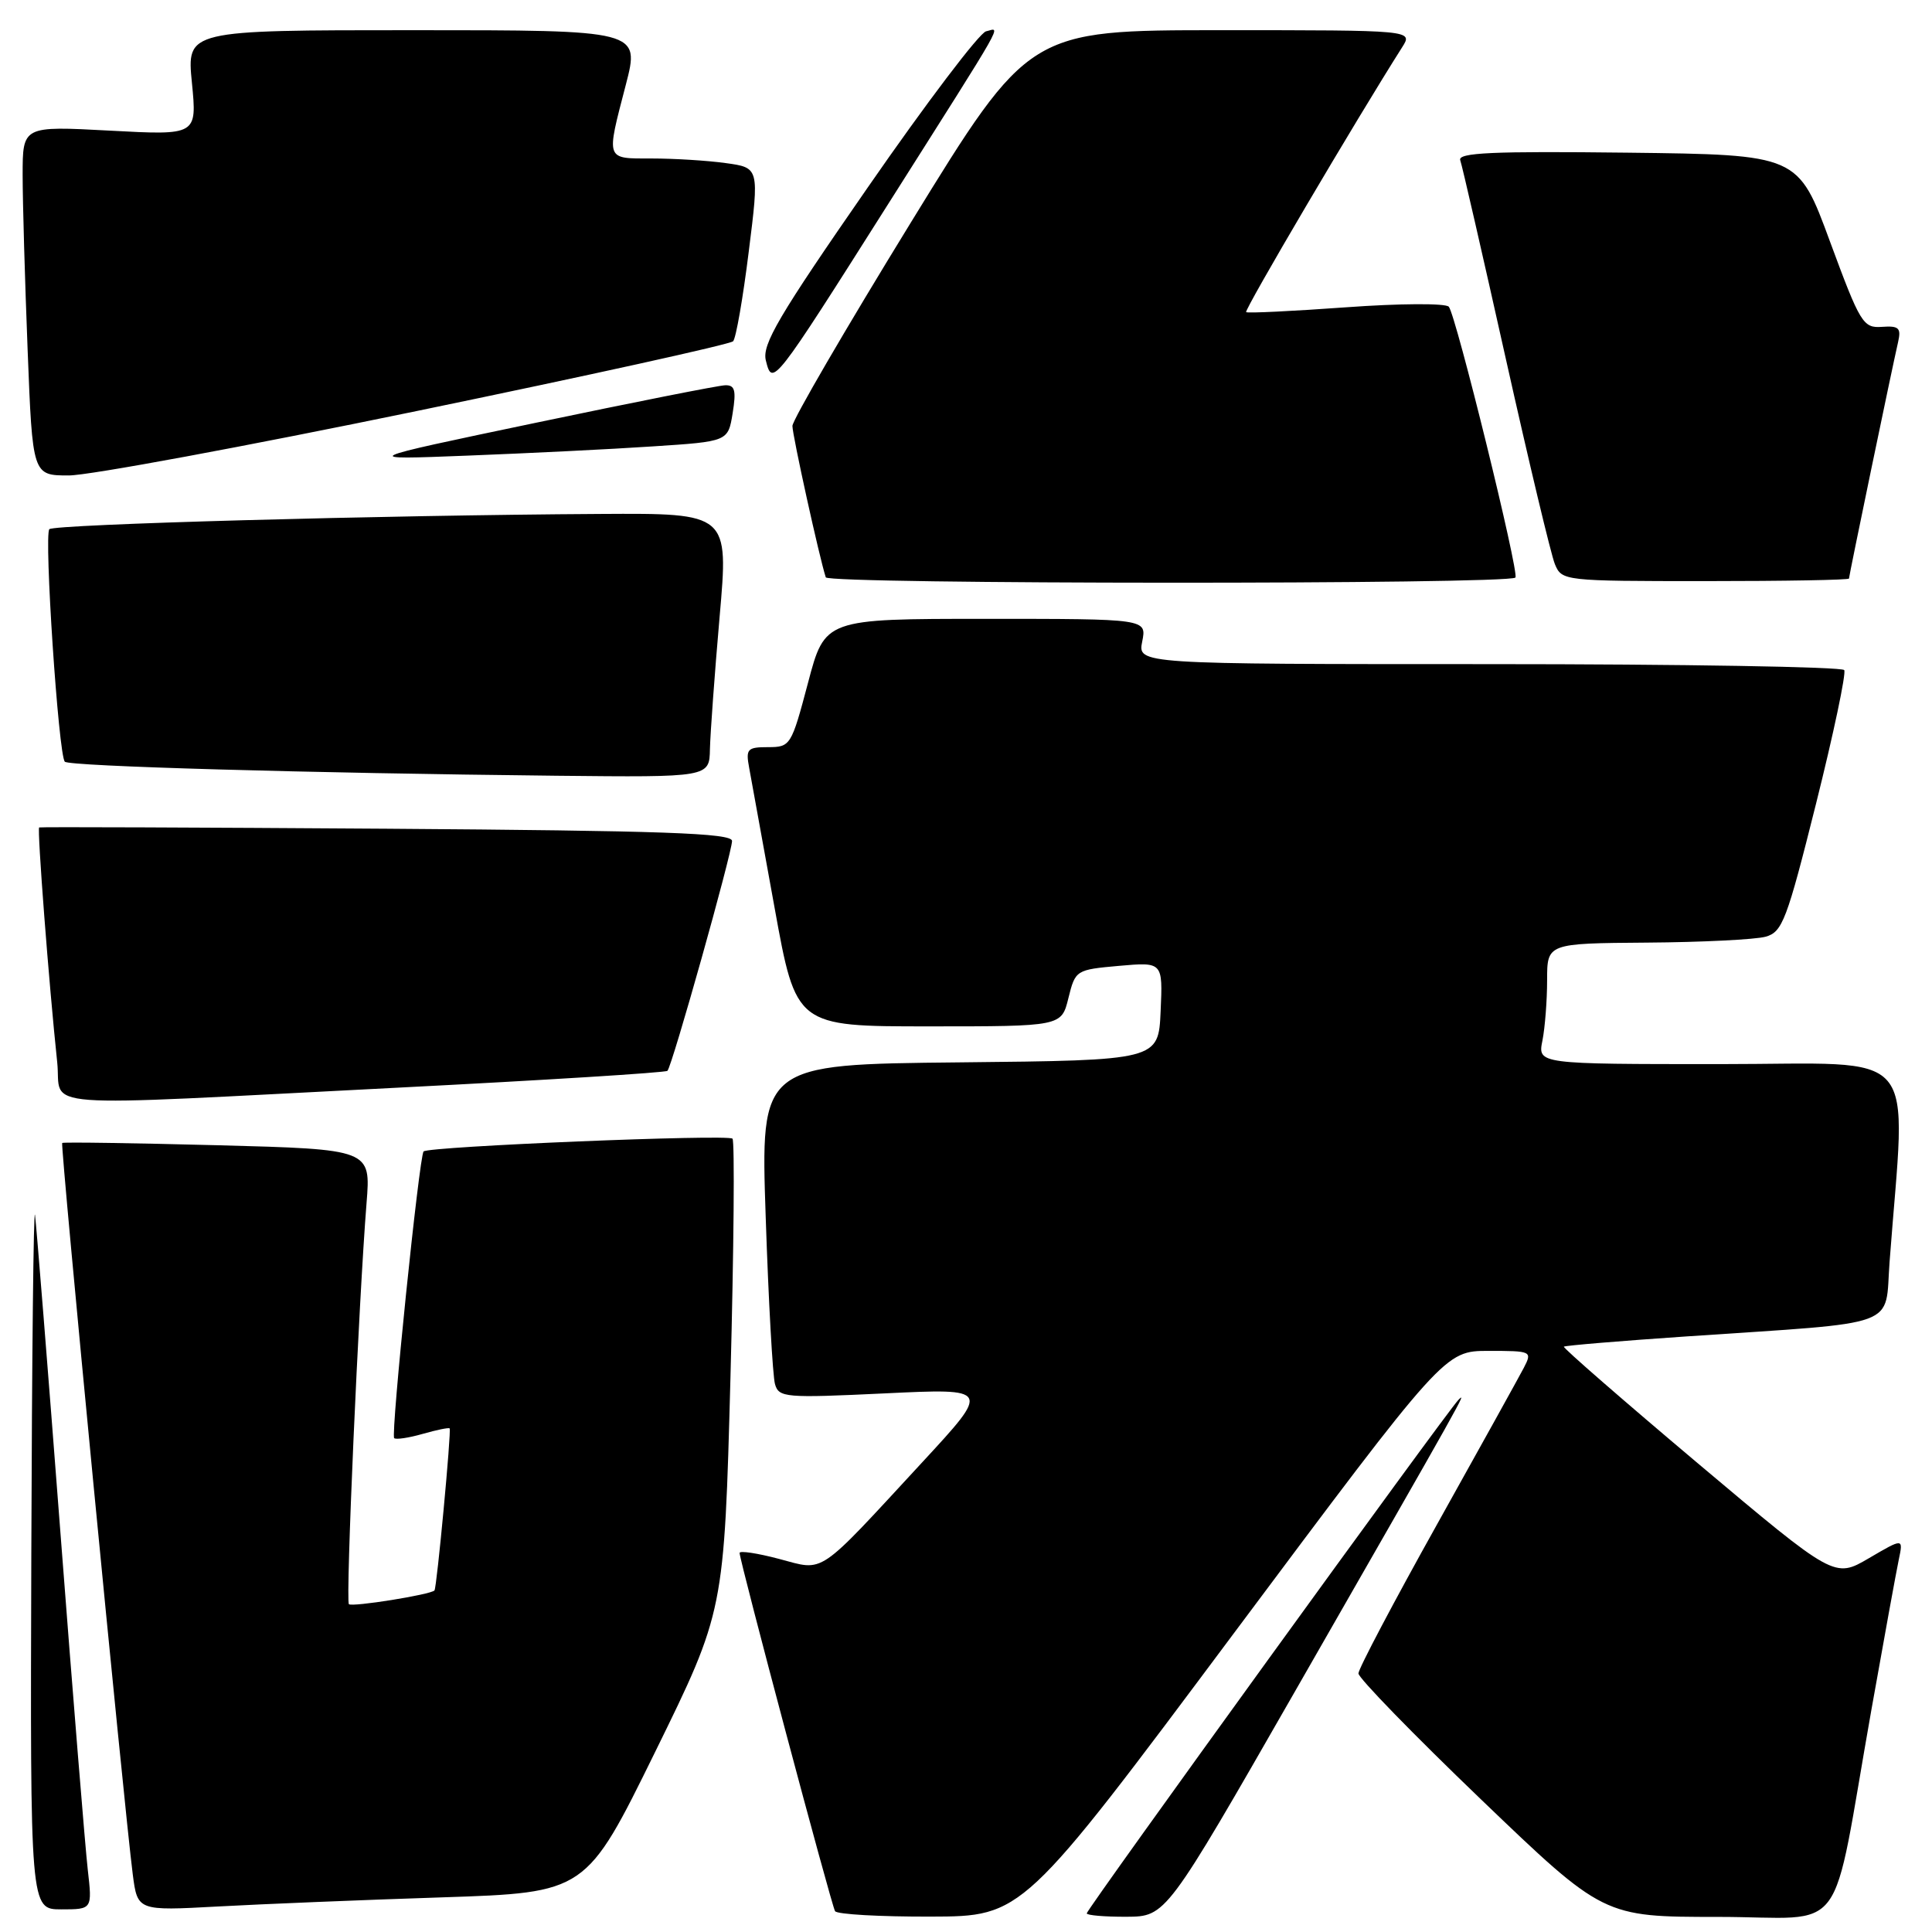 <?xml version="1.0" encoding="UTF-8" standalone="no"?>
<!DOCTYPE svg PUBLIC "-//W3C//DTD SVG 1.1//EN" "http://www.w3.org/Graphics/SVG/1.1/DTD/svg11.dtd" >
<svg xmlns="http://www.w3.org/2000/svg" xmlns:xlink="http://www.w3.org/1999/xlink" version="1.1" viewBox="0 0 256 256">
 <g >
 <path fill="currentColor"
d=" M 163.46 216.46 C 191.43 179.00 191.43 179.00 197.25 179.00 C 202.96 179.00 203.05 179.04 201.91 181.25 C 201.26 182.49 196.07 191.86 190.37 202.07 C 184.67 212.28 180.00 221.13 180.00 221.74 C 180.00 222.34 187.30 229.85 196.23 238.42 C 212.47 254.00 212.47 254.00 227.66 254.00 C 245.11 254.00 242.47 257.57 247.98 226.50 C 249.64 217.15 251.27 208.22 251.60 206.65 C 252.20 203.80 252.20 203.80 247.64 206.47 C 243.08 209.14 243.08 209.14 225.01 193.93 C 215.08 185.56 207.07 178.59 207.22 178.44 C 207.38 178.29 214.70 177.68 223.50 177.08 C 252.26 175.13 249.71 176.07 250.38 167.19 C 252.55 138.20 254.95 141.00 227.98 141.00 C 203.75 141.00 203.75 141.00 204.38 137.88 C 204.72 136.16 205.00 132.56 205.00 129.88 C 205.00 125.00 205.00 125.00 218.25 124.90 C 225.54 124.85 232.60 124.49 233.95 124.12 C 236.18 123.50 236.76 121.96 240.63 106.51 C 242.96 97.20 244.64 89.23 244.37 88.79 C 244.10 88.36 222.93 88.00 197.32 88.00 C 150.75 88.00 150.75 88.00 151.35 85.00 C 151.95 82.00 151.95 82.00 130.63 82.00 C 109.30 82.00 109.30 82.00 107.06 90.50 C 104.86 98.80 104.74 99.00 101.78 99.00 C 99.02 99.00 98.80 99.24 99.27 101.75 C 99.55 103.26 101.06 111.59 102.63 120.25 C 105.48 136.00 105.48 136.00 123.06 136.00 C 140.65 136.00 140.65 136.00 141.57 132.25 C 142.49 128.54 142.57 128.49 148.29 127.98 C 154.08 127.47 154.08 127.47 153.79 133.98 C 153.50 140.50 153.50 140.50 127.13 140.77 C 100.77 141.03 100.77 141.03 101.46 161.27 C 101.83 172.40 102.39 182.35 102.69 183.40 C 103.20 185.19 104.03 185.26 117.24 184.63 C 131.26 183.96 131.26 183.96 122.23 193.73 C 108.10 209.02 109.35 208.18 103.22 206.56 C 100.35 205.80 98.00 205.45 98.00 205.77 C 98.00 206.81 110.16 252.45 110.65 253.24 C 110.91 253.66 116.60 253.98 123.31 253.96 C 135.50 253.93 135.50 253.93 163.46 216.46 Z  M 171.50 224.28 C 194.49 184.16 194.37 184.36 193.24 185.50 C 191.77 186.98 144.00 252.97 144.00 253.53 C 144.00 253.79 146.36 253.99 149.25 253.98 C 154.50 253.95 154.50 253.95 171.50 224.28 Z  M 11.63 247.75 C 11.30 244.86 9.66 224.72 8.00 203.00 C 6.34 181.28 4.82 162.38 4.64 161.00 C 4.45 159.62 4.23 179.76 4.15 205.75 C 4.00 253.00 4.00 253.00 8.12 253.00 C 12.23 253.00 12.23 253.00 11.63 247.75 Z  M 58.58 251.41 C 77.65 250.78 77.65 250.78 86.81 232.14 C 95.96 213.50 95.96 213.50 96.79 182.50 C 97.24 165.45 97.36 151.22 97.06 150.88 C 96.51 150.27 56.85 151.90 56.13 152.57 C 55.56 153.09 51.76 190.09 52.23 190.56 C 52.45 190.78 54.15 190.53 56.00 190.00 C 57.85 189.47 59.46 189.14 59.58 189.27 C 59.83 189.55 57.88 210.40 57.57 210.74 C 57.07 211.30 46.64 212.97 46.23 212.56 C 45.78 212.11 47.53 172.44 48.57 159.40 C 49.14 152.29 49.14 152.29 28.82 151.75 C 17.64 151.46 8.38 151.32 8.24 151.45 C 7.97 151.69 16.43 239.34 17.59 248.35 C 18.22 253.20 18.22 253.20 28.86 252.62 C 34.71 252.30 48.08 251.75 58.58 251.41 Z  M 52.75 144.12 C 72.14 143.13 88.20 142.13 88.44 141.89 C 89.06 141.27 97.00 113.00 97.00 111.43 C 97.00 110.39 87.92 110.07 51.25 109.81 C 26.09 109.64 5.36 109.56 5.19 109.64 C 4.90 109.77 6.48 130.38 7.58 140.75 C 8.25 147.03 3.17 146.65 52.75 144.12 Z  M 94.07 99.25 C 94.12 97.19 94.69 89.31 95.35 81.75 C 96.56 68.00 96.56 68.00 79.53 68.10 C 50.43 68.27 7.20 69.47 6.54 70.12 C 5.81 70.86 7.75 100.09 8.59 100.93 C 9.20 101.54 40.74 102.44 73.75 102.79 C 94.00 103.00 94.00 103.00 94.07 99.25 Z  M 200.80 76.53 C 201.35 75.99 192.90 41.65 191.97 40.64 C 191.54 40.17 185.47 40.20 178.34 40.72 C 171.28 41.23 165.33 41.52 165.12 41.36 C 164.81 41.13 179.76 15.75 185.80 6.25 C 187.23 4.00 187.23 4.00 161.79 4.00 C 136.35 4.00 136.35 4.00 120.67 29.52 C 112.05 43.55 105.00 55.67 105.00 56.44 C 105.00 57.68 108.58 73.93 109.42 76.50 C 109.72 77.43 199.87 77.46 200.80 76.53 Z  M 245.00 76.66 C 245.00 76.29 250.66 49.01 251.51 45.31 C 251.93 43.46 251.61 43.15 249.37 43.31 C 246.87 43.49 246.49 42.86 242.48 32.00 C 238.25 20.50 238.25 20.50 215.65 20.23 C 197.73 20.02 193.14 20.23 193.49 21.23 C 193.74 21.93 196.45 33.75 199.52 47.50 C 202.59 61.25 205.52 73.51 206.03 74.75 C 206.95 76.97 207.19 77.00 225.98 77.00 C 236.44 77.00 245.00 76.85 245.00 76.66 Z  M 55.19 54.47 C 77.89 49.78 96.76 45.62 97.14 45.22 C 97.52 44.83 98.45 39.49 99.21 33.36 C 100.61 22.22 100.61 22.22 96.16 21.61 C 93.72 21.27 89.31 21.00 86.36 21.00 C 80.18 21.00 80.30 21.33 82.92 11.25 C 84.80 4.00 84.80 4.00 54.77 4.00 C 24.74 4.00 24.74 4.00 25.43 10.97 C 26.11 17.93 26.11 17.93 14.56 17.31 C 3.00 16.69 3.00 16.69 3.00 23.19 C 3.00 26.76 3.30 37.18 3.66 46.34 C 4.31 63.00 4.31 63.00 9.12 63.00 C 11.77 63.00 32.50 59.16 55.19 54.47 Z  M 86.49 59.15 C 96.47 58.50 96.47 58.50 97.08 54.75 C 97.57 51.72 97.38 51.01 96.09 51.05 C 95.22 51.07 83.93 53.31 71.00 56.02 C 47.50 60.94 47.50 60.94 62.00 60.37 C 69.97 60.06 80.99 59.52 86.49 59.15 Z  M 117.71 27.00 C 133.73 1.70 132.58 3.73 130.66 4.15 C 129.79 4.34 122.72 13.66 114.96 24.87 C 103.15 41.90 100.95 45.65 101.48 47.77 C 102.35 51.24 102.42 51.15 117.71 27.00 Z "/>
</g>
</svg>